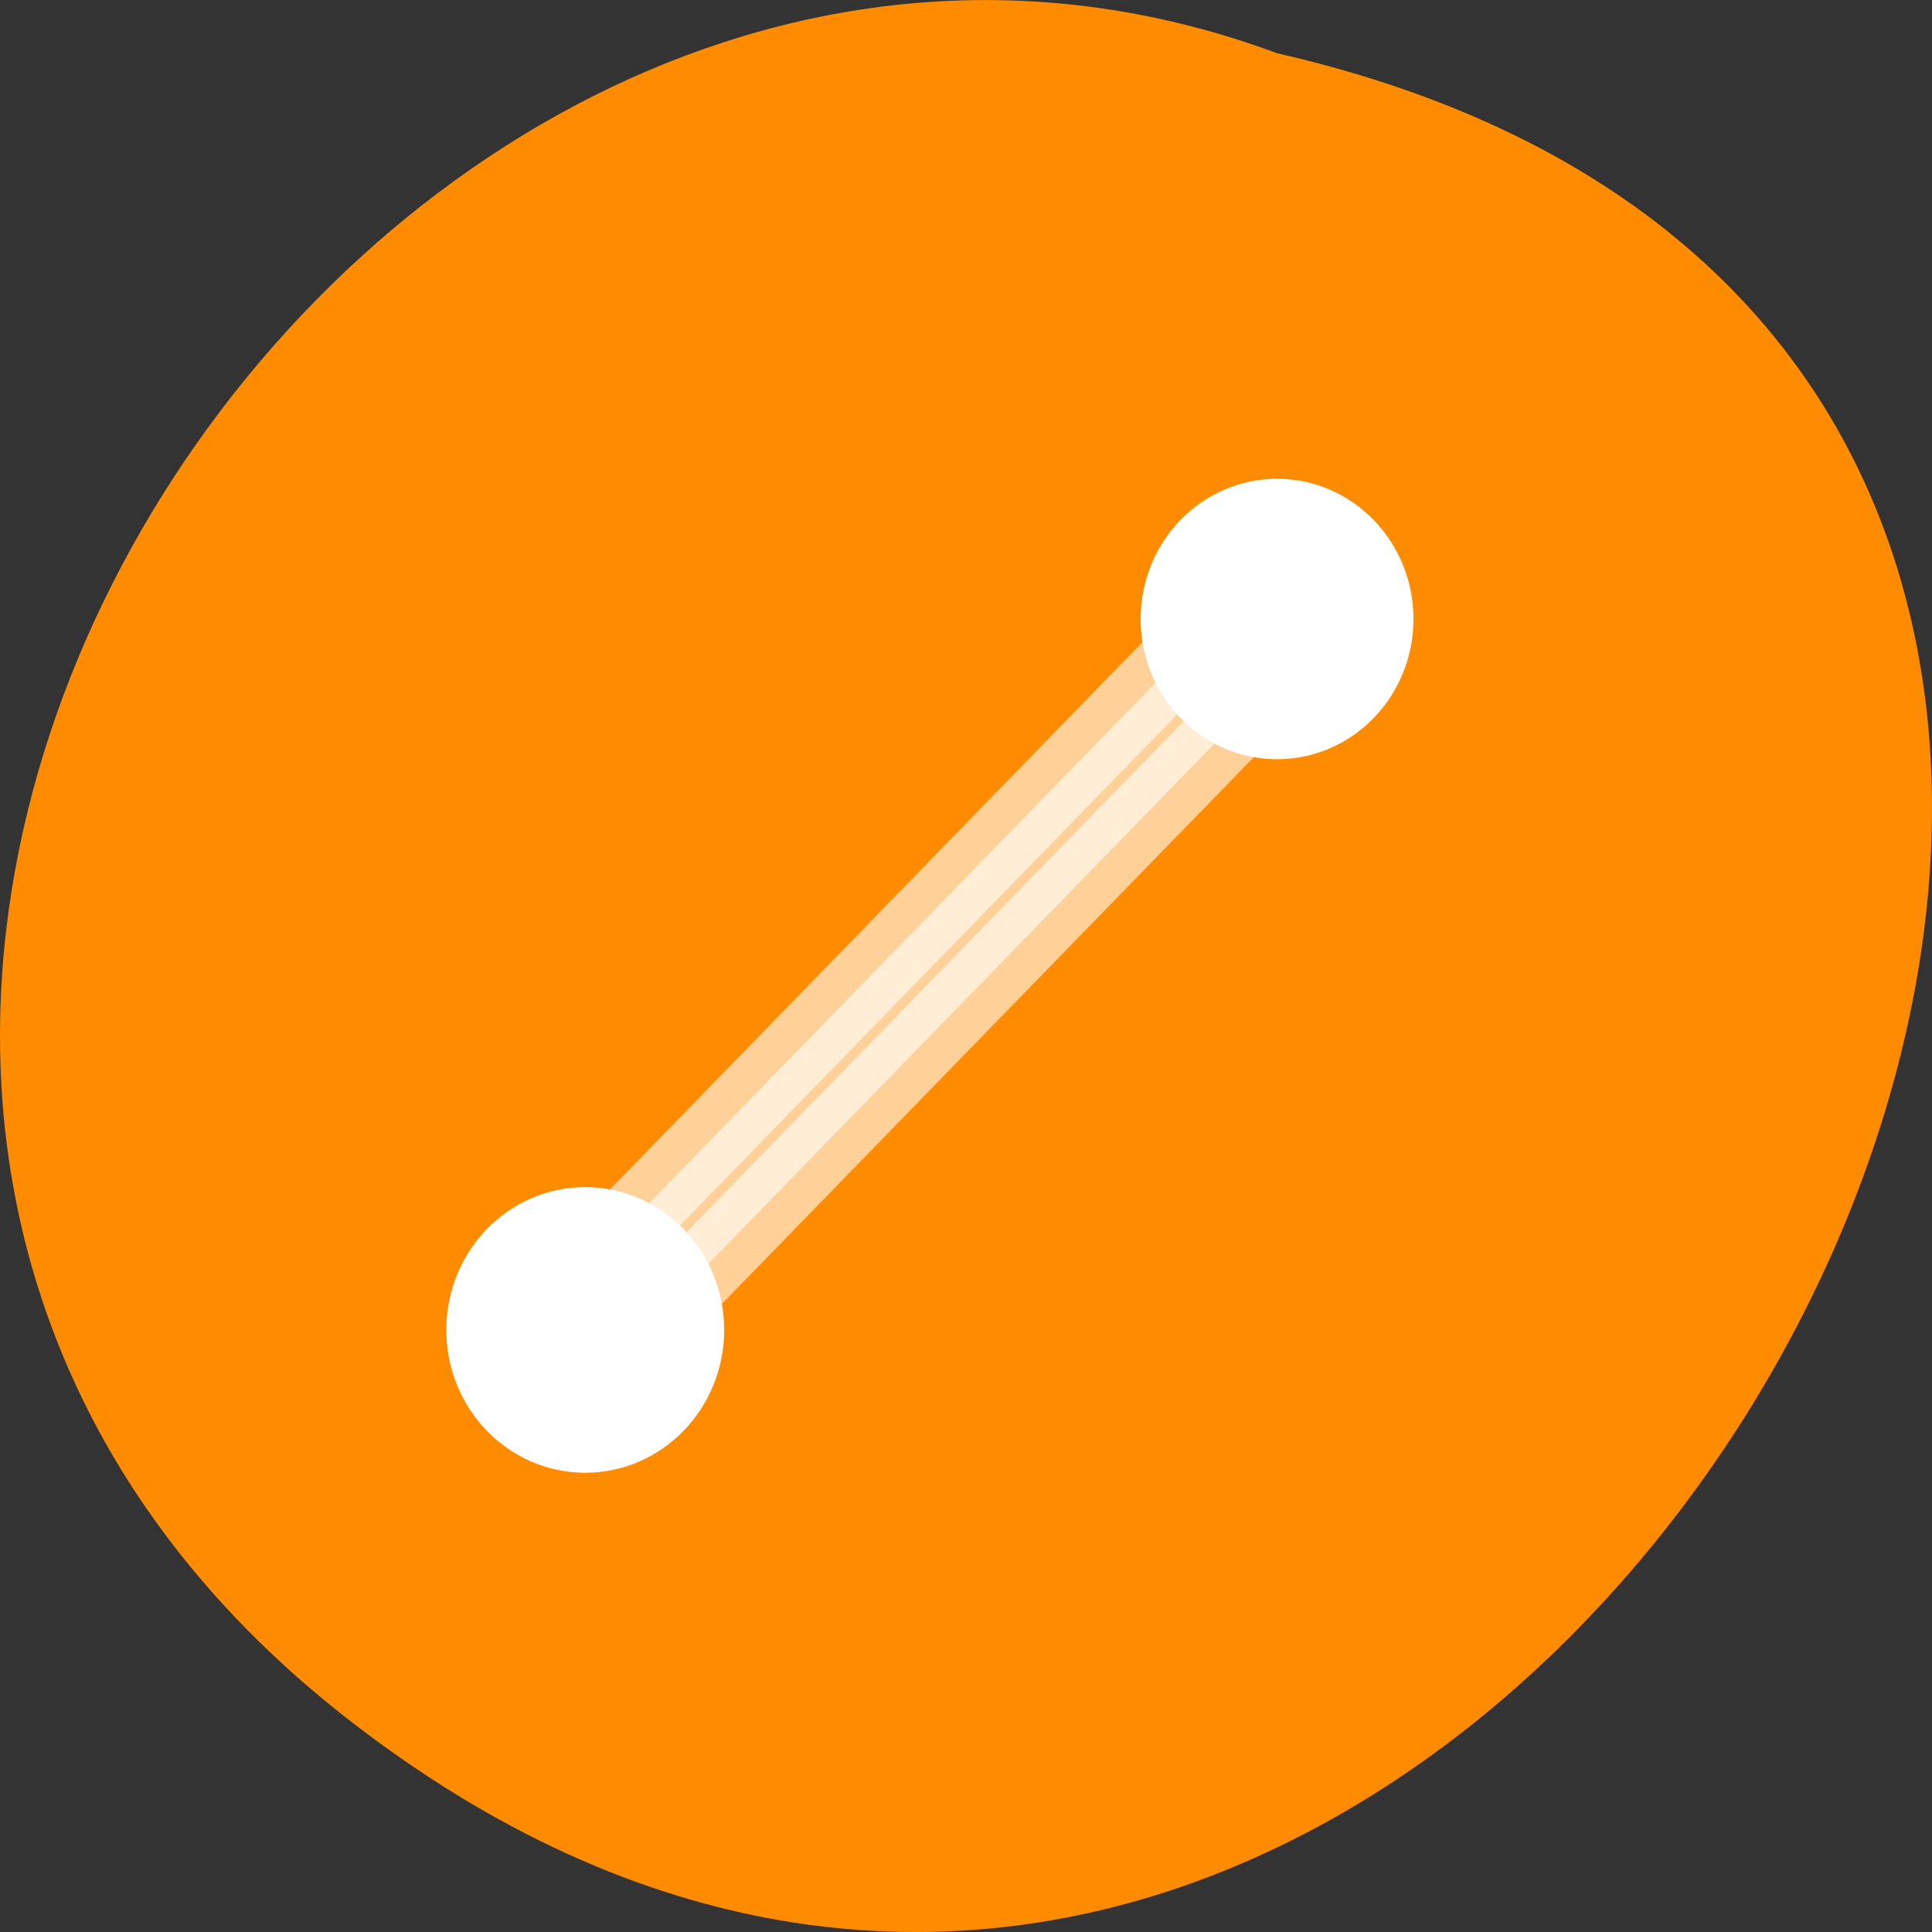 <svg xmlns="http://www.w3.org/2000/svg" viewBox="0 0 256 256"><rect x="0" y="0" width="256" height="256" fill="#333333" stroke="none"/><g color="#000"><g fill="#ff8c00"><path d="M 205.08,1023.89 C 51.53,1143.02 -107.87,846.34 82.23,802.95 201.95,758.49 318.87,935.6 205.08,1023.89 z" transform="matrix(-1 0 0 1 251.43 -795.9)"/></g><g transform="matrix(22.18 0 0 22.798 -3.01 -138.96)" fill="#fff" stroke="#fff" stroke-width="0.444"><path d="m 7.515 9.587 l -4 4 l 0.353 0.353 l 4 -4 z" opacity="0.6"/><path d="m 7.765 9.1 c -0.327 0 -0.593 0.265 -0.593 0.593 0 0.327 0.265 0.593 0.593 0.593 0.327 0 0.593 -0.265 0.593 -0.593 0 -0.327 -0.265 -0.593 -0.593 -0.593 z m -4.133 4.117 c -0.336 0 -0.608 0.272 -0.608 0.608 0 0.336 0.272 0.608 0.608 0.608 0.336 0 0.608 -0.272 0.608 -0.608 0 -0.336 -0.272 -0.608 -0.608 -0.608 z"/></g></g></svg>